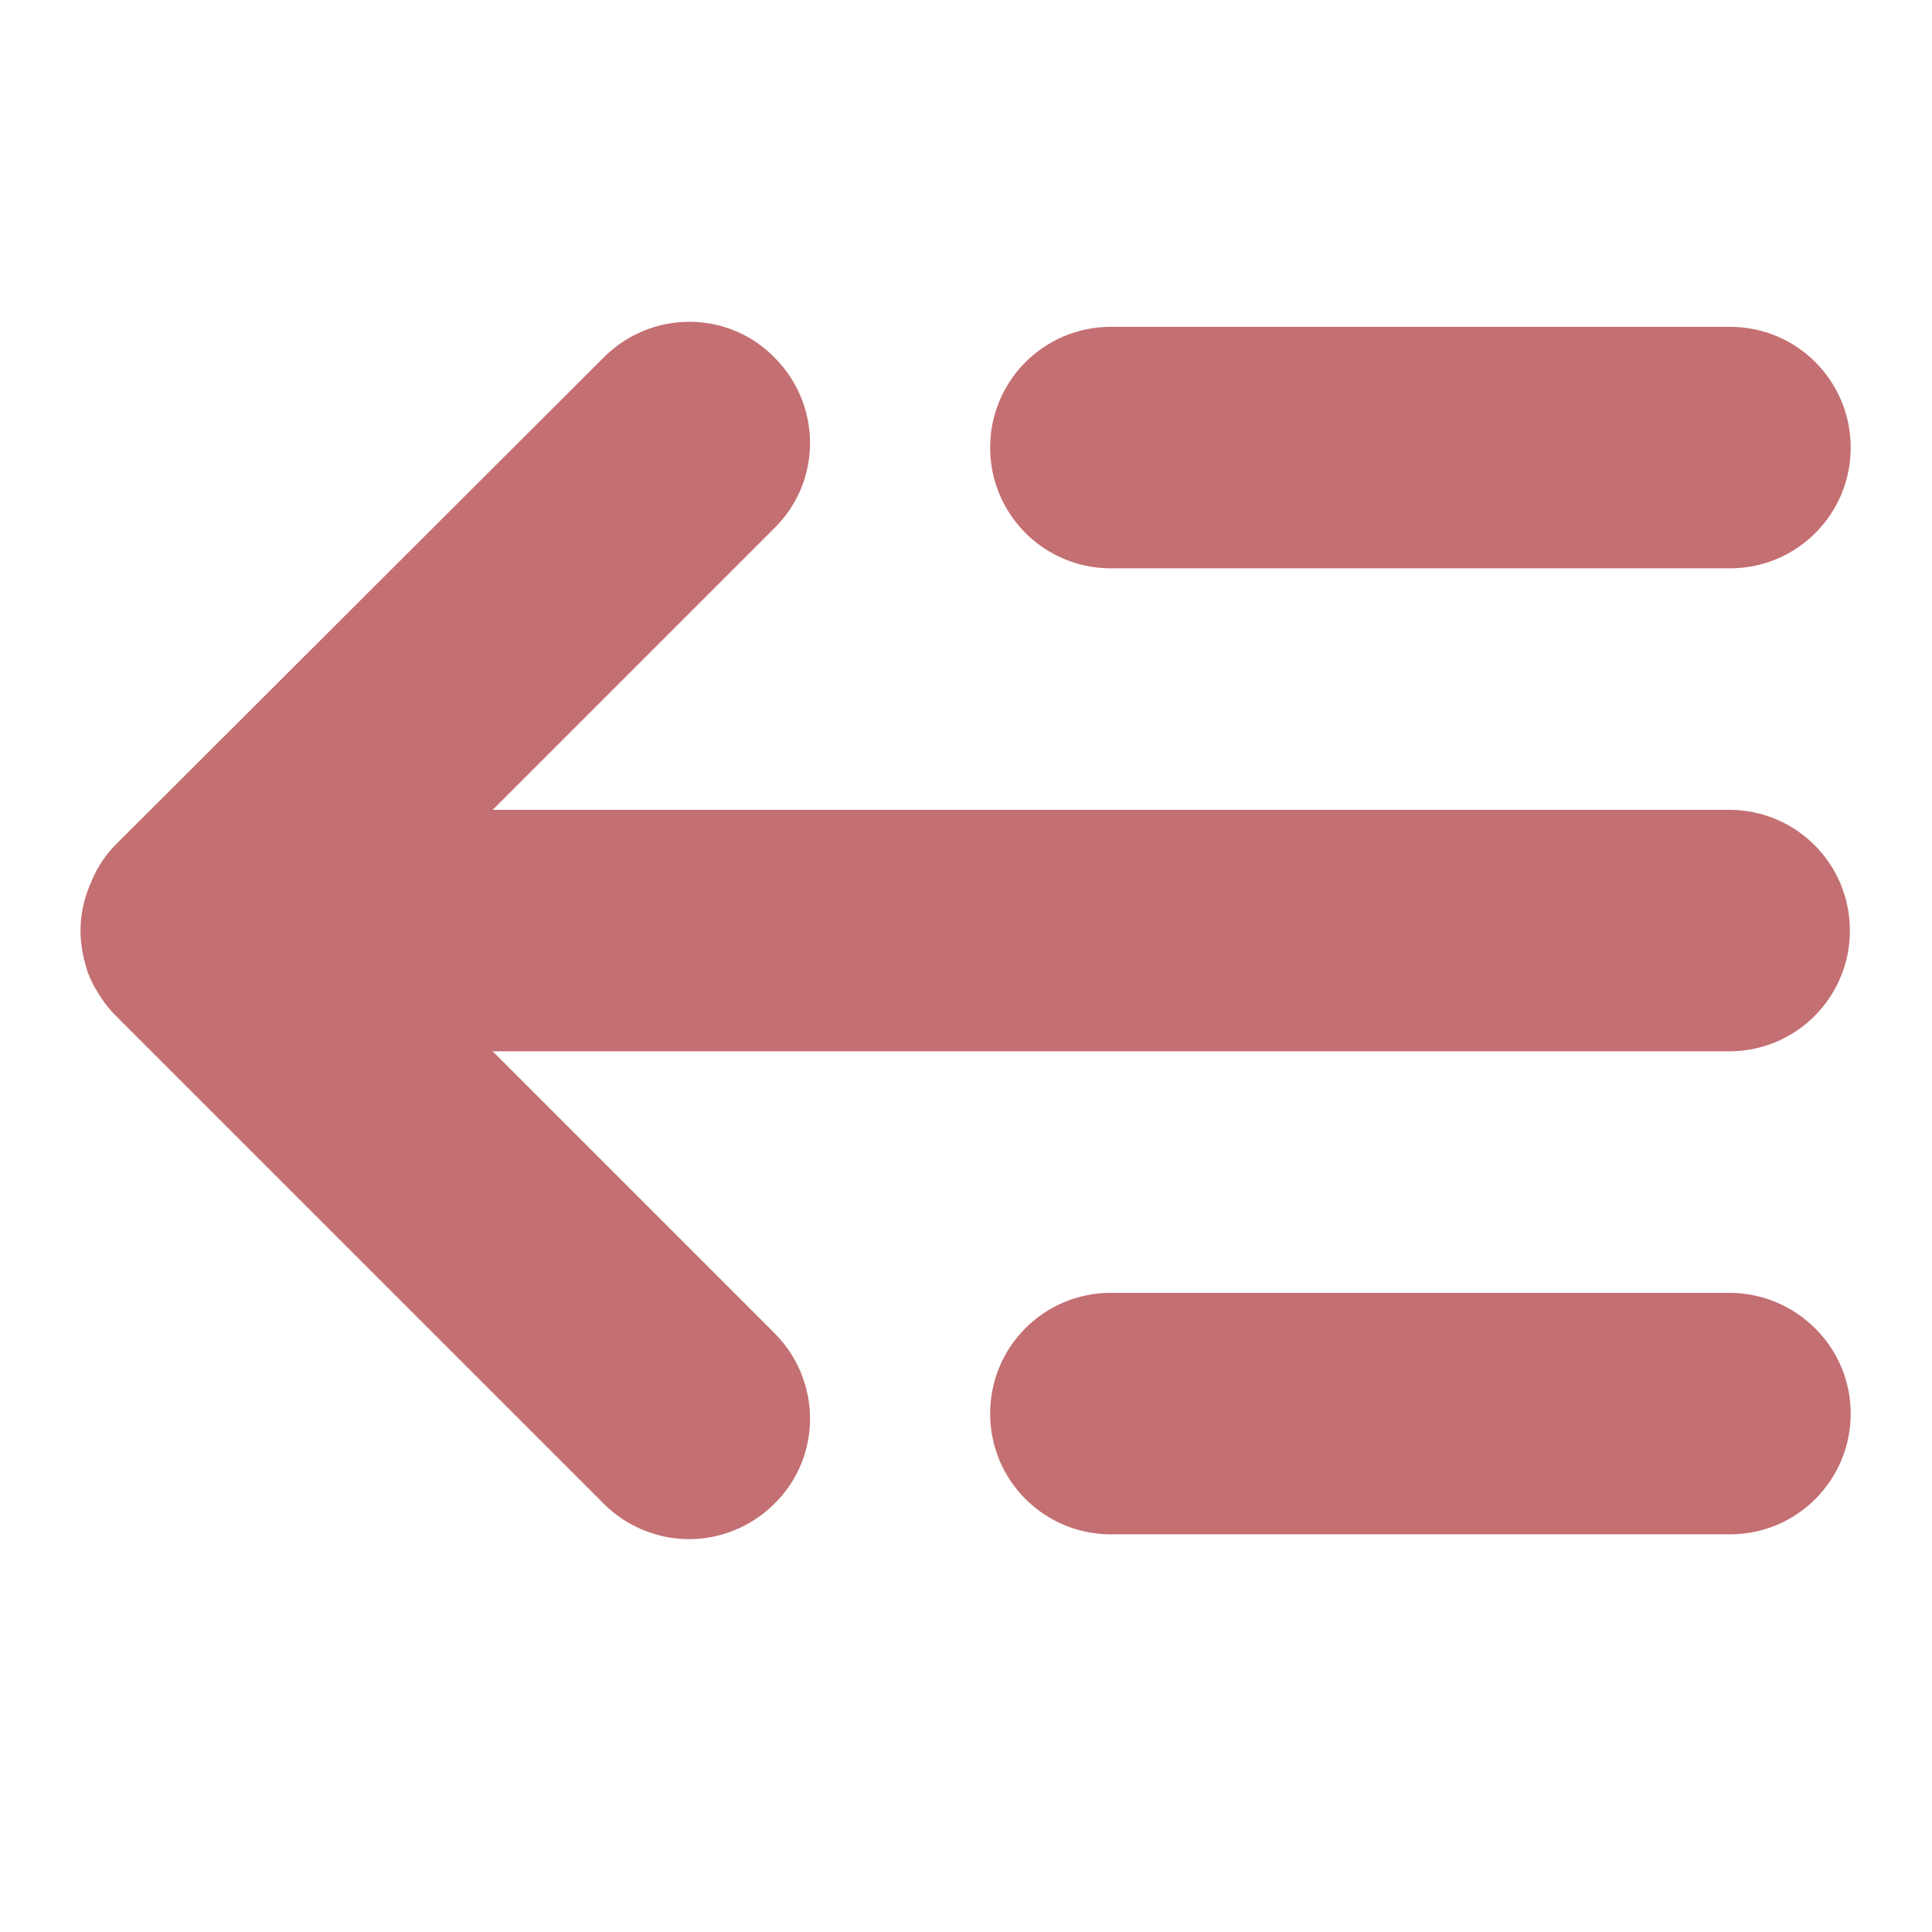 <svg width="24" height="24" viewBox="0 0 24 24" fill="none"
    xmlns="http://www.w3.org/2000/svg">
    <path d="M22.98 11.56C22.98 12.39 22.31 13.06 21.48 13.06H6.12L9.62 16.56C10.21 17.15 10.21 18.1 9.62 18.68C9.33 18.97 8.94 19.12 8.56 19.12C8.18 19.12 7.79 18.97 7.5 18.68L1.44 12.62C1.3 12.48 1.19 12.31 1.11 12.13C1.11 12.12 1.11 12.11 1.1 12.11C1.04 11.93 1 11.75 1 11.56C1 11.37 1.04 11.18 1.11 11.01C1.11 11 1.11 10.99 1.12 10.99C1.19 10.8 1.3 10.63 1.44 10.49L7.5 4.44C8.09 3.85 9.04 3.85 9.62 4.44C10.21 5.03 10.21 5.98 9.62 6.56L6.12 10.06H21.48C22.31 10.06 22.98 10.73 22.98 11.56ZM13.8 7.06H21.49C22.32 7.06 22.99 6.39 22.99 5.56C22.99 4.73 22.32 4.06 21.49 4.06H13.8C12.97 4.06 12.3 4.73 12.3 5.56C12.3 6.39 12.97 7.06 13.8 7.06ZM21.48 16.06H13.8C12.97 16.06 12.3 16.73 12.3 17.56C12.3 18.39 12.97 19.06 13.8 19.06H21.49C22.32 19.06 22.99 18.39 22.99 17.56C22.99 16.73 22.31 16.06 21.48 16.06Z" fill="#C46F72"/>
</svg>
